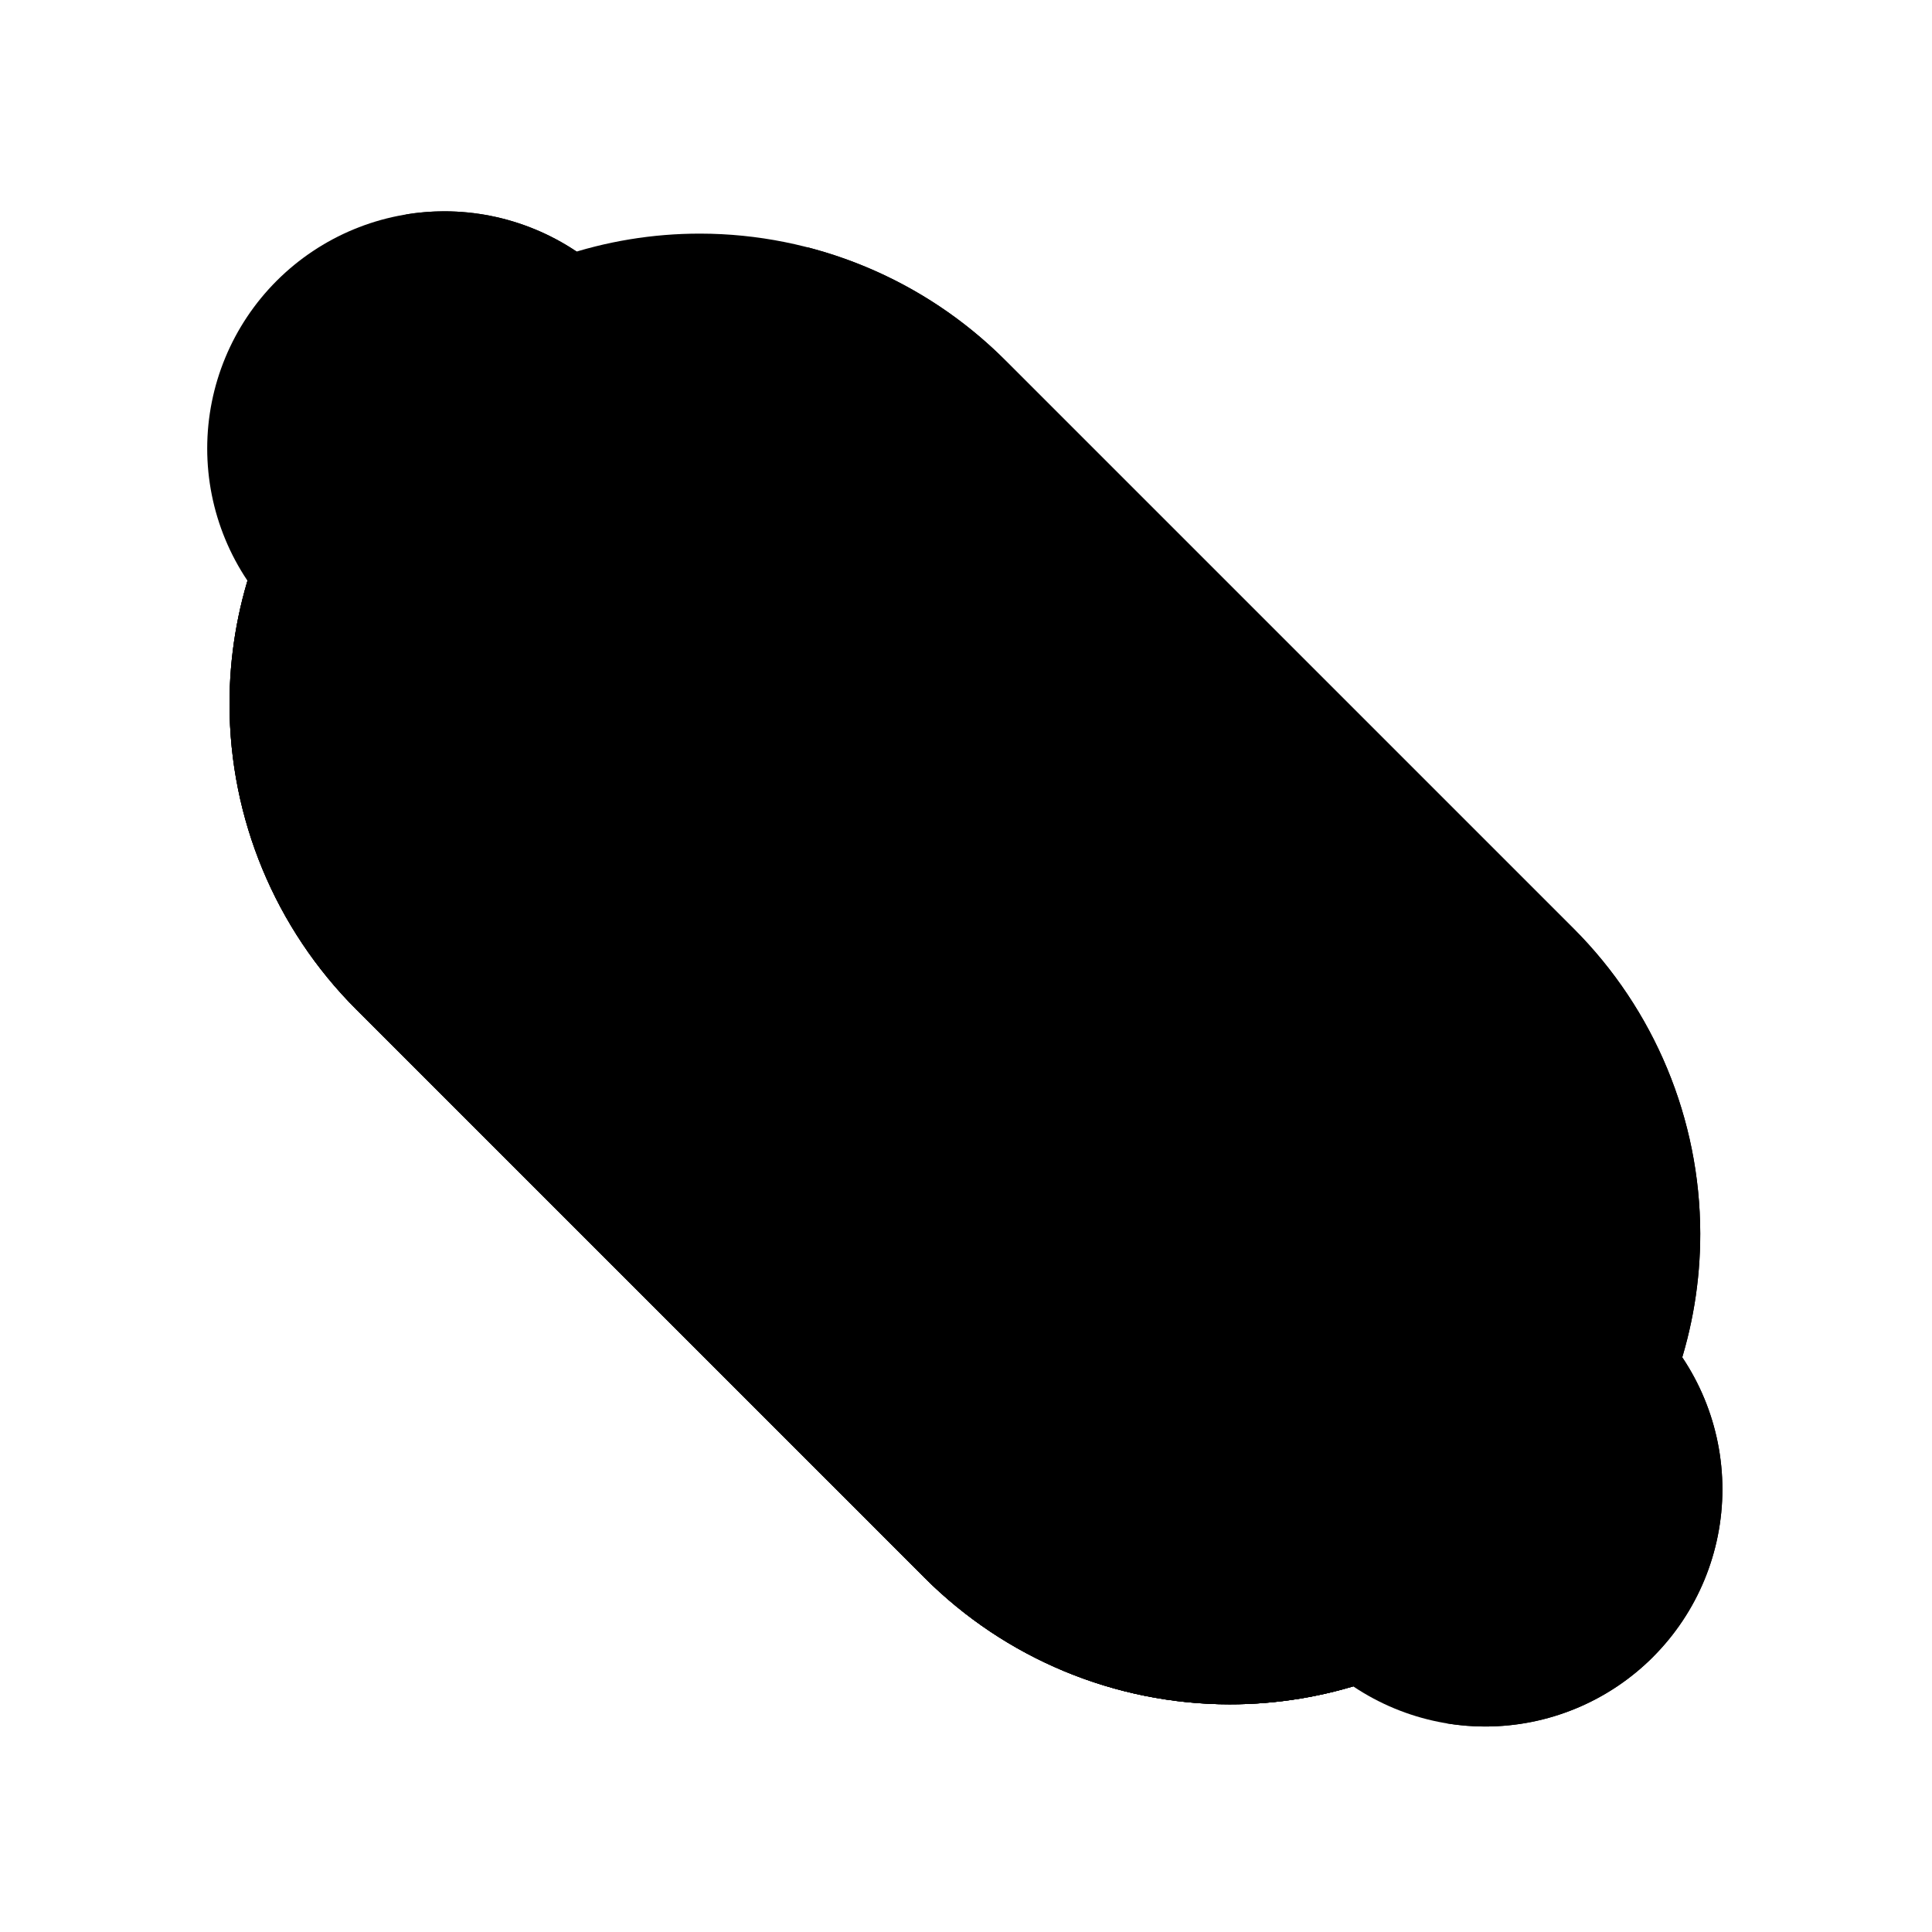 <?xml version="1.0" ?>
<!DOCTYPE svg  PUBLIC '-//W3C//DTD SVG 1.1//EN'  'http://www.w3.org/Graphics/SVG/1.1/DTD/svg11.dtd'>
<svg width="800px" height="800px" viewBox="0 0 64 64" version="1.1" xml:space="preserve" xmlns="http://www.w3.org/2000/svg">
  <g id="part-1" transform="matrix(1,0,0,1,-384,-288)" fill="#000">
    <g id="Icon" fill="#000">
      <path id="part-1" d="M429.326,343.704C429.675,343.586 429.931,343.285 429.991,342.921C430.052,342.557 429.907,342.19 429.615,341.965C429.416,341.811 429.226,341.644 429.046,341.464L394.593,307.011C394.414,306.833 394.248,306.644 394.096,306.446C393.87,306.155 393.503,306.011 393.14,306.071C392.776,306.132 392.475,306.388 392.357,306.737C391.86,308.203 391.601,309.754 391.603,311.333C391.608,315.121 393.118,318.755 395.799,321.437C401.548,327.186 408.876,334.513 414.625,340.262C417.307,342.944 420.941,344.453 424.728,344.458C426.307,344.46 427.859,344.201 429.326,343.704Z" fill="#000"/>
      <path id="part-2" d="M429.326,343.704C429.675,343.586 429.931,343.285 429.991,342.921C430.052,342.557 429.907,342.19 429.615,341.965C429.416,341.811 429.226,341.644 429.046,341.464L394.593,307.011C394.414,306.833 394.248,306.644 394.096,306.446C393.87,306.155 393.503,306.011 393.14,306.071C392.776,306.132 392.475,306.388 392.357,306.737C391.86,308.203 391.601,309.754 391.603,311.333C391.608,315.121 393.118,318.755 395.799,321.437C401.548,327.186 408.876,334.513 414.625,340.262C417.307,342.944 420.941,344.453 424.728,344.458C426.307,344.46 427.859,344.201 429.326,343.704Z" fill="#000"/>
      <path id="part-3" d="M429.326,343.704C429.675,343.586 429.931,343.285 429.991,342.921C430.052,342.557 429.907,342.19 429.615,341.965C429.416,341.811 429.226,341.644 429.046,341.464L394.593,307.011C394.414,306.833 394.248,306.644 394.096,306.446C393.87,306.155 393.503,306.011 393.14,306.071C392.776,306.132 392.475,306.388 392.357,306.737C391.86,308.203 391.601,309.754 391.603,311.333C391.608,315.121 393.118,318.755 395.799,321.437C401.548,327.186 408.876,334.513 414.625,340.262C417.307,342.944 420.941,344.453 424.728,344.458C426.307,344.46 427.859,344.201 429.326,343.704Z" fill="#000"/>
      <path id="part-4" d="M412.755,338.393L414.625,340.262C417.307,342.944 420.941,344.453 424.728,344.458C426.307,344.46 427.859,344.201 429.326,343.704C429.675,343.586 429.931,343.285 429.991,342.921C430.052,342.557 429.907,342.19 429.615,341.965C429.416,341.811 429.226,341.644 429.046,341.464L428.038,340.456C428.125,340.638 428.156,340.846 428.122,341.052C428.061,341.416 427.806,341.716 427.457,341.835C425.99,342.332 424.438,342.591 422.859,342.589C419.072,342.584 415.437,341.075 412.755,338.393Z" fill="#000"/>
      <path id="part-5" d="M402.601,296.493C402.252,296.611 401.996,296.912 401.936,297.275C401.875,297.639 402.019,298.006 402.311,298.231C402.508,298.384 402.697,298.55 402.875,298.728L437.329,333.181C437.508,333.361 437.676,333.552 437.829,333.751C438.054,334.043 438.422,334.188 438.785,334.127C439.149,334.066 439.45,333.811 439.568,333.462C440.065,331.995 440.325,330.443 440.323,328.864C440.318,325.077 438.808,321.442 436.127,318.76C430.378,313.011 423.05,305.684 417.301,299.935C414.619,297.253 410.985,295.744 407.197,295.739C405.619,295.737 404.067,295.996 402.601,296.493Z" fill="#000"/>
      <path id="part-6" d="M410.732,296.188C411.44,296.676 412.106,297.231 412.722,297.847C418.471,303.596 425.799,310.923 431.548,316.672C434.229,319.354 435.739,322.988 435.744,326.776C435.746,328.211 435.531,329.624 435.119,330.972L437.329,333.181C437.508,333.361 437.676,333.552 437.829,333.751C438.054,334.043 438.422,334.188 438.785,334.127C439.149,334.066 439.45,333.811 439.568,333.462C440.065,331.995 440.325,330.443 440.323,328.864C440.318,325.077 438.808,321.442 436.127,318.76C430.378,313.011 423.05,305.684 417.301,299.935C415.471,298.104 413.196,296.82 410.732,296.188Z" fill="#000"/>
      <path id="part-7" d="M438.756,342.89C440.229,341.417 441.057,339.419 441.057,337.335C441.057,335.252 440.229,333.254 438.756,331.78C430.259,323.283 412.774,305.798 404.277,297.301C402.803,295.828 400.805,295 398.721,295C396.638,295 394.64,295.828 393.166,297.301C393.166,297.301 393.166,297.302 393.165,297.302C391.692,298.775 390.864,300.774 390.864,302.857C390.864,304.941 391.692,306.939 393.165,308.412C401.662,316.909 419.148,334.395 427.645,342.892C429.118,344.365 431.116,345.193 433.2,345.193C435.283,345.193 437.281,344.365 438.755,342.892C438.755,342.891 438.756,342.891 438.756,342.89Z" fill="#000"/>
      <path id="part-8" d="M397.424,295.108C399.026,295.376 400.518,296.137 401.682,297.301C410.179,305.798 427.664,323.283 436.161,331.78C437.634,333.254 438.462,335.252 438.462,337.335C438.462,339.419 437.634,341.417 436.161,342.89C436.161,342.891 436.16,342.891 436.16,342.892C434.996,344.056 433.505,344.816 431.902,345.085C432.328,345.156 432.762,345.193 433.2,345.193C435.283,345.193 437.281,344.365 438.755,342.892C438.755,342.891 438.756,342.891 438.756,342.89C440.229,341.417 441.057,339.419 441.057,337.335C441.057,335.252 440.229,333.254 438.756,331.78C430.259,323.283 412.774,305.798 404.277,297.301C402.803,295.828 400.805,295 398.721,295C398.284,295 397.85,295.037 397.424,295.108Z" fill="#000"/>
      <g id="part-2" transform="matrix(1.619,1.619,-0.415,0.415,204.018,8.282)" fill="#000">
        <path id="part-9" d="M150.644,124.787L152.132,120.404C152.774,118.513 153.662,118.54 154.297,120.47C154.537,121.202 154.789,121.966 155.03,122.7C155.988,125.616 157.333,125.616 158.291,122.7L159.003,120.536C159.645,118.582 160.547,118.582 161.189,120.536C161.423,121.248 161.667,121.988 161.901,122.7C162.859,125.616 164.203,125.616 165.162,122.7L165.874,120.536C166.516,118.582 167.417,118.582 168.06,120.536C168.269,121.173 168.486,121.831 168.697,122.472C169.696,125.512 171.108,125.368 172.065,122.129C172.76,119.777 173.458,117.416 173.458,117.416C173.64,116.8 173.659,115.723 173.501,115.014C173.343,114.304 173.067,114.227 172.885,114.844L171.492,119.557C170.85,121.728 169.904,121.825 169.234,119.787C169.023,119.146 168.807,118.487 168.597,117.85C167.639,114.935 166.295,114.935 165.336,117.85L164.625,120.015C163.982,121.969 163.081,121.969 162.438,120.015C162.204,119.303 161.961,118.563 161.727,117.85C160.768,114.935 159.424,114.935 158.465,117.85L157.754,120.015C157.111,121.969 156.21,121.969 155.567,120.015C155.326,119.28 155.075,118.516 154.834,117.784C153.888,114.906 152.563,114.865 151.606,117.686C150.873,119.843 150.117,122.069 150.117,122.069C149.925,122.635 149.887,123.704 150.032,124.454C150.177,125.204 150.451,125.353 150.644,124.787Z" fill="#000"/>
      </g>
    </g>
  </g>
</svg>